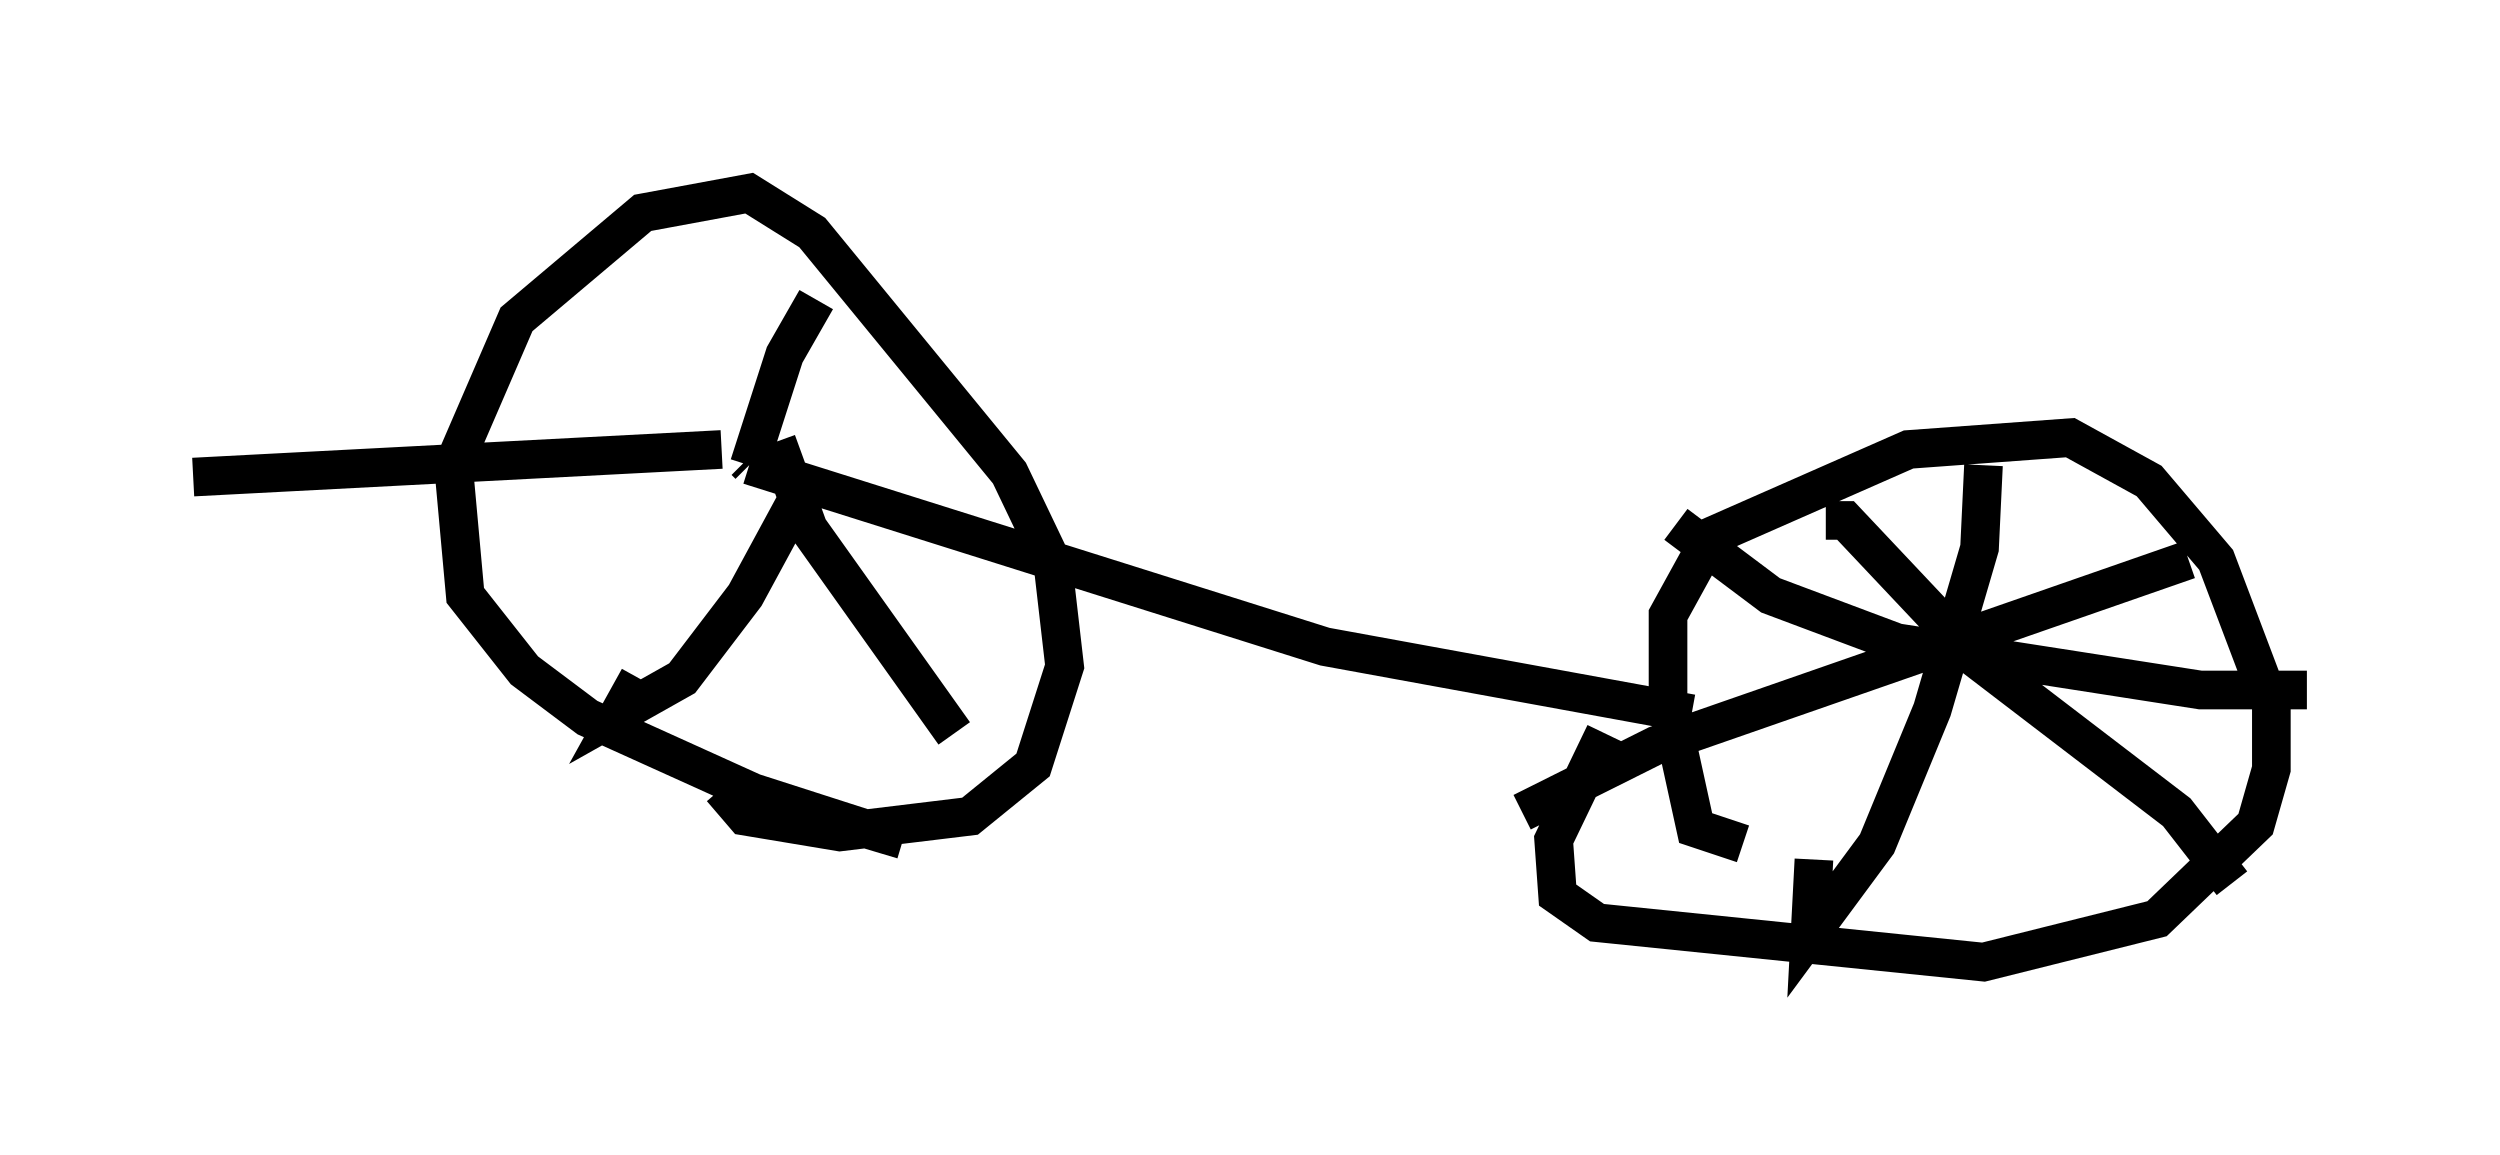 <?xml version="1.0" encoding="utf-8" ?>
<svg baseProfile="full" height="29.906" version="1.1" width="64.717" xmlns="http://www.w3.org/2000/svg" xmlns:ev="http://www.w3.org/2001/xml-events" xmlns:xlink="http://www.w3.org/1999/xlink"><defs /><rect fill="white" height="29.906" width="64.717" x="0" y="0" /><path d="M25.213, 21.64 m-1.838, 0.102 l-1.021, -0.306 -2.858, -0.919 l-4.288, -1.94 -1.633, -1.225 l-1.531, -1.94 -0.306, -3.369 l1.633, -3.777 3.267, -2.756 l2.756, -0.51 1.633, 1.021 l5.104, 6.227 1.123, 2.348 l0.306, 2.654 -0.817, 2.552 l-1.633, 1.327 -3.369, 0.408 l-2.45, -0.408 -0.613, -0.715 m0.613, -8.473 l0.102, 0.102 m0.0, 0.0 l0.919, -2.858 0.817, -1.429 m-1.735, 4.288 l14.904, 4.696 9.494, 1.735 m-23.684, -7.044 l0.817, 2.246 3.777, 5.308 m-4.083, -6.023 l-1.327, 2.45 -1.633, 2.144 l-1.633, 0.919 0.51, -0.919 m2.144, -5.921 l-13.679, 0.715 m40.119, 9.494 l-1.225, -0.408 -0.715, -3.267 l0.0, -2.246 1.123, -2.042 l5.104, -2.246 4.185, -0.306 l2.042, 1.123 1.735, 2.042 l1.429, 3.777 0.0, 1.633 l-0.408, 1.429 -2.552, 2.45 l-4.492, 1.123 -10.004, -1.021 l-1.021, -0.715 -0.102, -1.429 l1.327, -2.756 m9.8, -6.942 l-0.102, 2.144 -1.225, 4.185 l-1.429, 3.471 -1.735, 2.348 l0.102, -1.94 m-3.573, -8.677 l2.45, 1.838 3.267, 1.225 l7.861, 1.225 2.756, 0.0 m-3.063, -3.369 l-13.781, 4.798 -3.471, 1.735 m7.861, -7.554 l0.51, 0.0 3.369, 3.573 l5.206, 3.981 1.429, 1.838 " fill="none" stroke="black" stroke-width="1" /></svg>